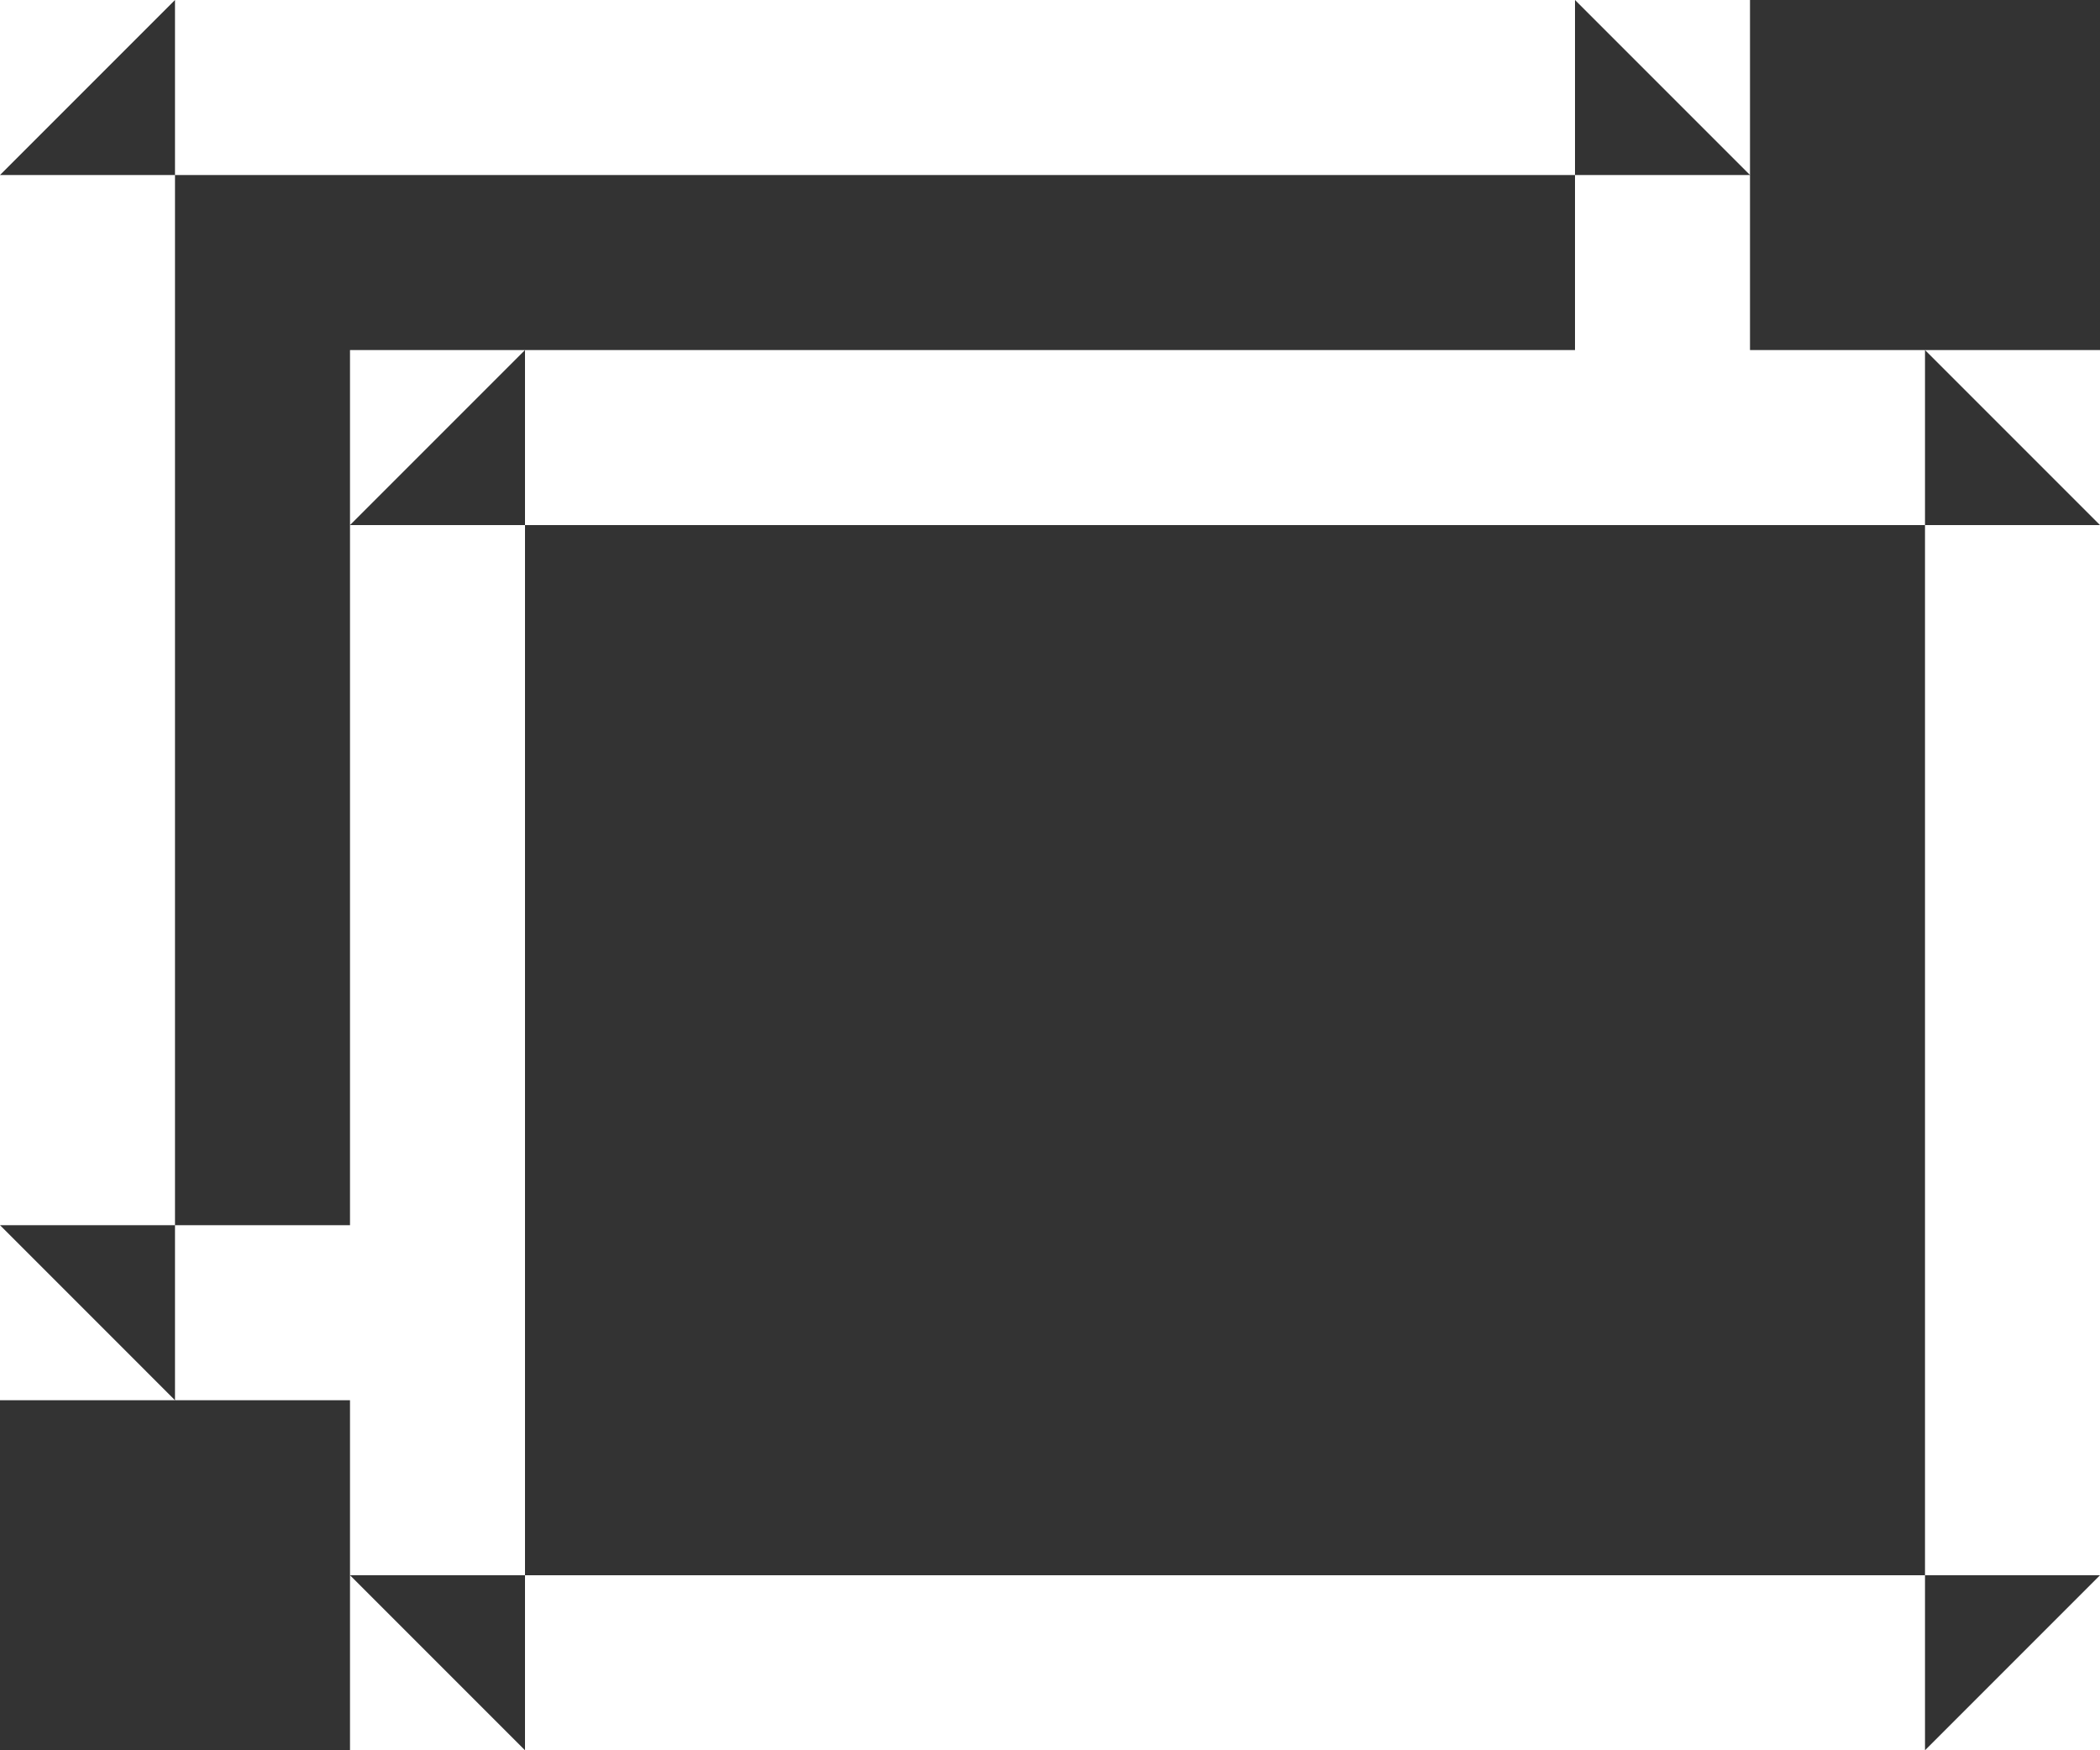 <?xml version="1.0" encoding="UTF-8" standalone="no"?>
<svg width="12px" height="10px" viewBox="0 0 12 10" version="1.1" xmlns="http://www.w3.org/2000/svg" xmlns:xlink="http://www.w3.org/1999/xlink" xmlns:sketch="http://www.bohemiancoding.com/sketch/ns">
    <rect x="0" y="0" width="12" height="10" fill="#333333" stroke="none"/>
    <!-- Generator: Sketch 3.3 (11970) - http://www.bohemiancoding.com/sketch -->
    <title>dragging-multiple</title>
    <desc>Created with Sketch.</desc>
    <defs></defs>
    <g id="Page-1" stroke="none" stroke-width="1" fill="none" fill-rule="evenodd" sketch:type="MSPage">
        <path d="M2,3 L2,3 L3,2 L3,10 L2,9 L12,9 L11,10 L11,2 L12,3 L2,3 L2,3 Z M2,2 L12,2 L12,10 L2,10 L2,2 Z M10,2 L10,0 L0,0 L0,8 L2,8 L2,7 L0,7 L1,8 L1,0 L0,1 L10,1 L9,0 L9,2 L10,2 Z" id="dragging-multiple" fill="#FFFFFF" sketch:type="MSShapeGroup"></path>
    </g>
</svg>